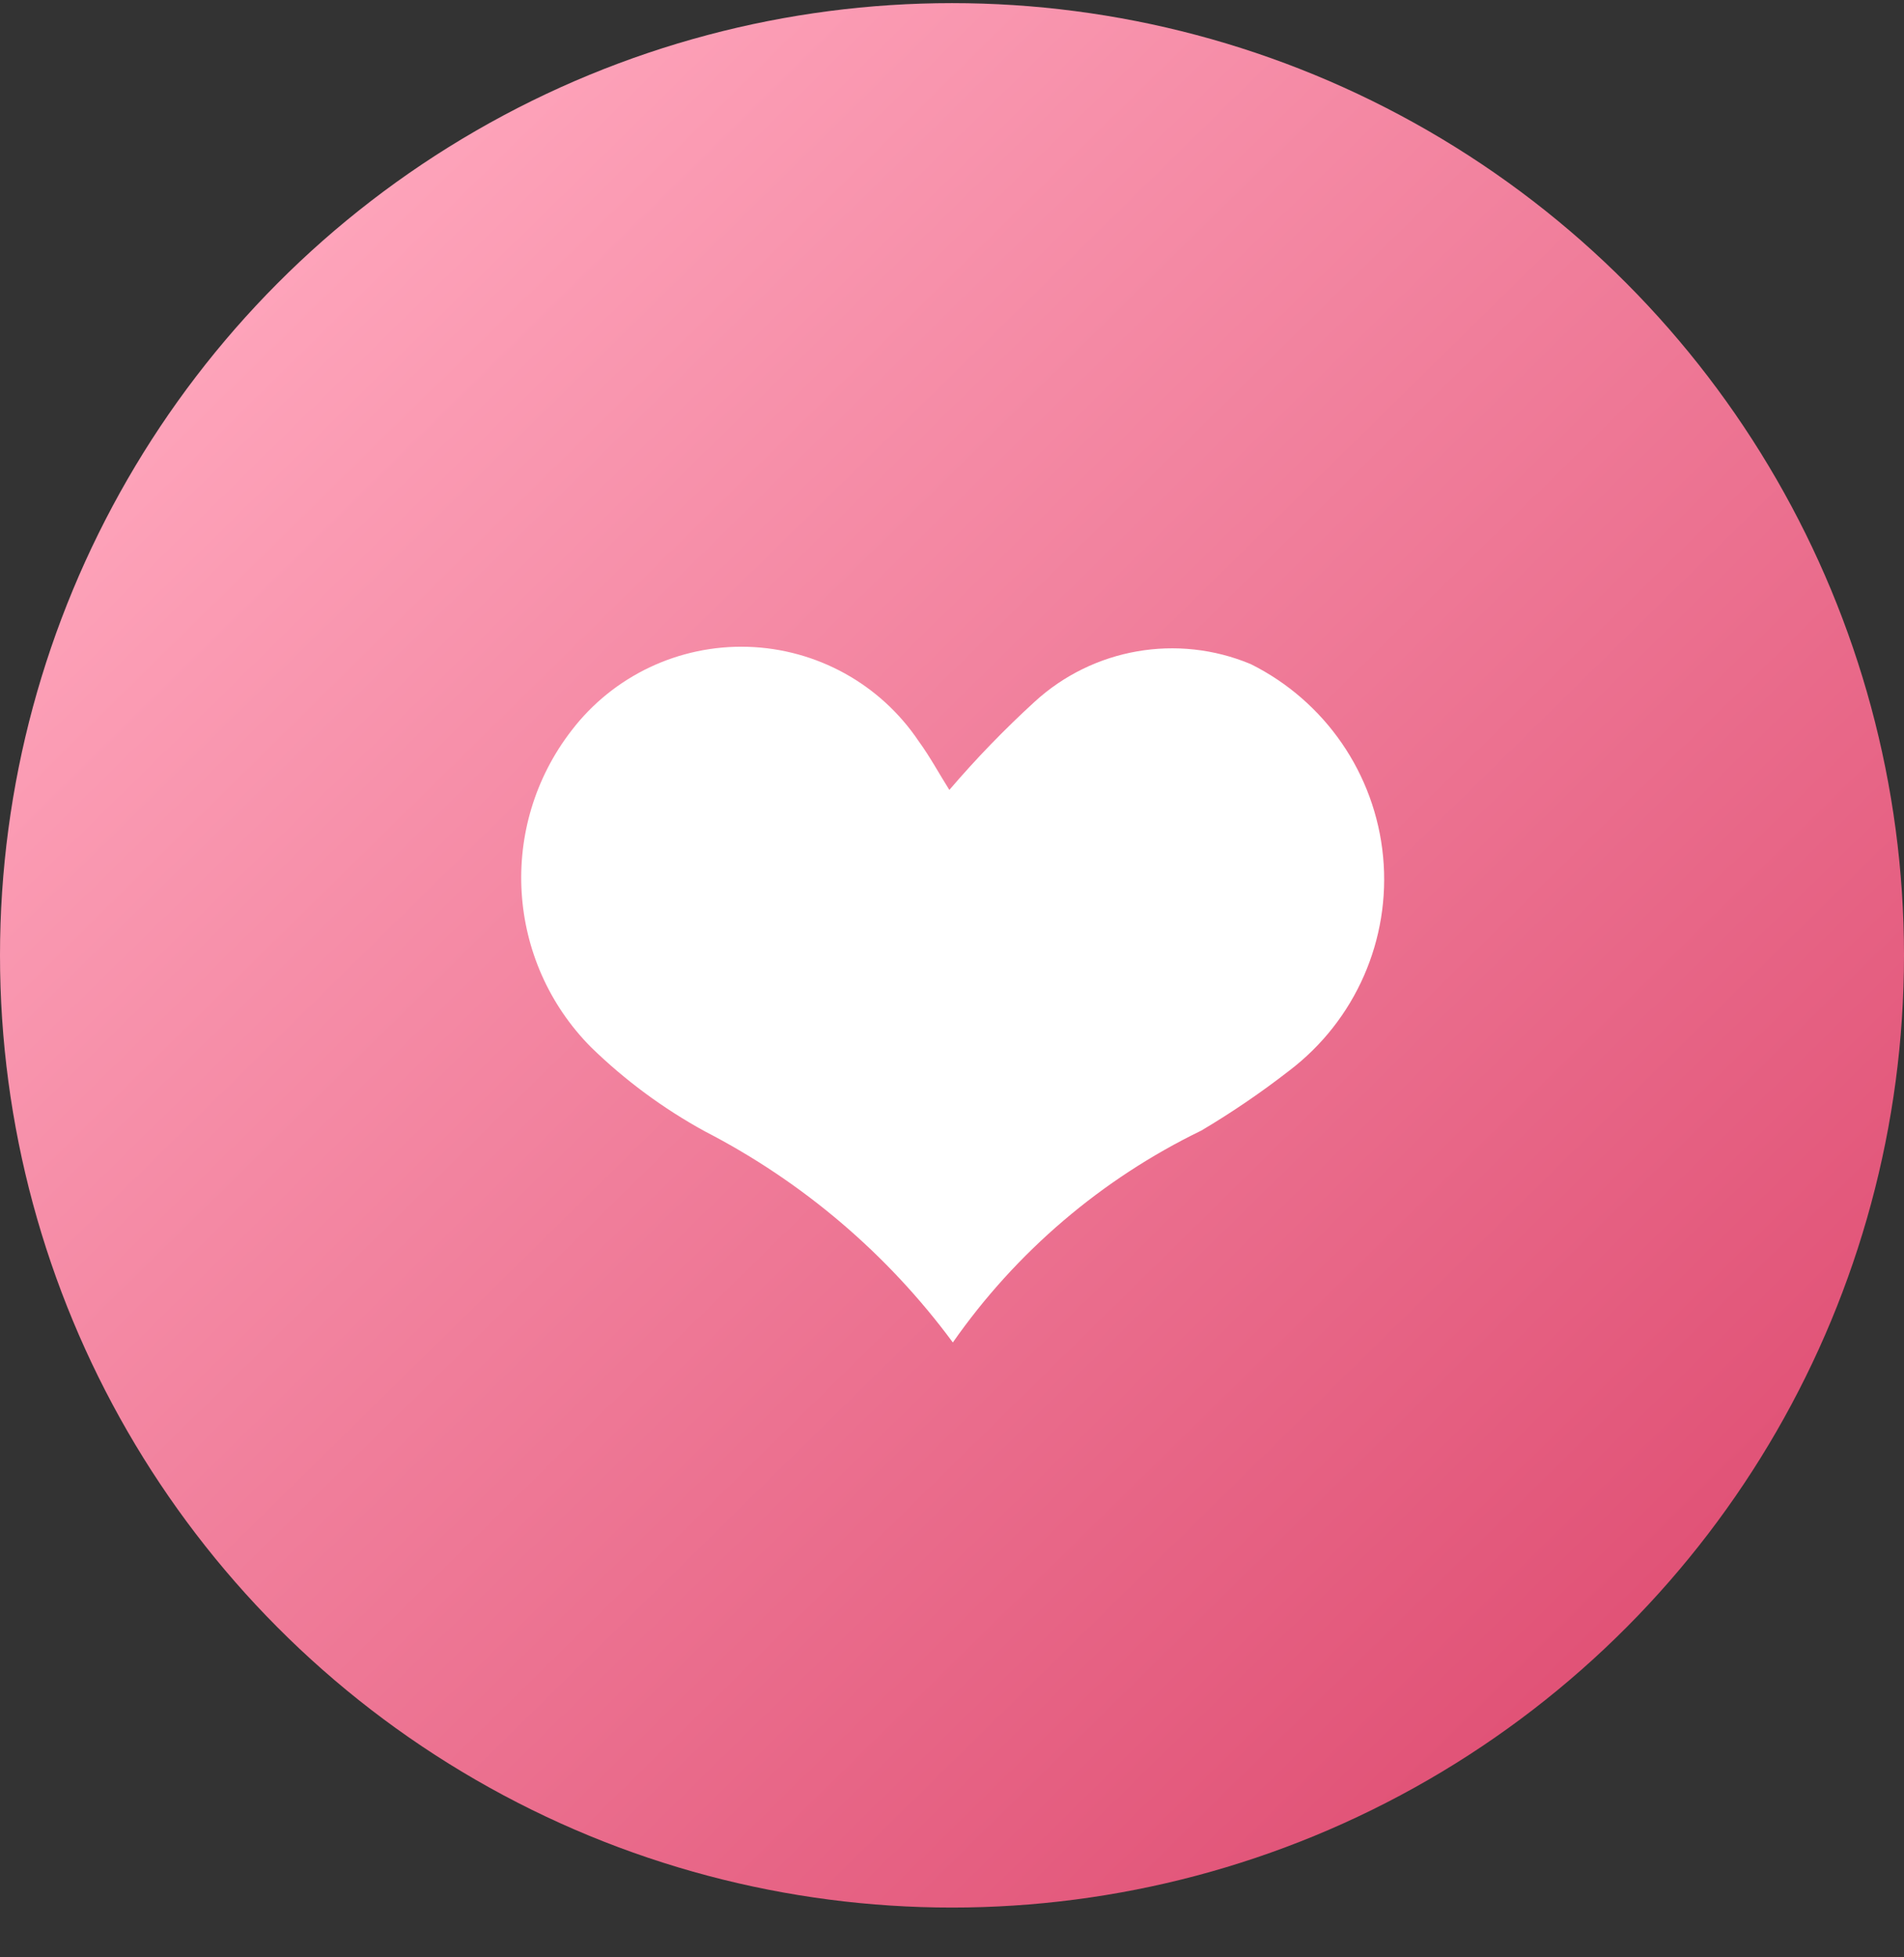 <svg width="36" height="37" viewBox="0 0 36 37" fill="none" xmlns="http://www.w3.org/2000/svg">
<rect x="0" y="0" width="36" height="37" fill="#333333" stroke="none"/>
<circle cx="18" cy="18.059" r="18" fill="url(#paint0_linear_111_4171)"/>
<path d="M18.016 25.377C16.781 23.705 15.176 22.339 13.325 21.385C12.54 20.955 11.817 20.421 11.176 19.797C9.566 18.175 9.409 15.615 10.807 13.808C11.597 12.776 12.838 12.188 14.139 12.227C15.441 12.267 16.643 12.93 17.368 14.008C17.59 14.313 17.769 14.647 17.95 14.932C18.453 14.344 18.991 13.788 19.562 13.266C20.667 12.253 22.262 11.975 23.647 12.553C25.056 13.254 26.003 14.631 26.151 16.195C26.299 17.759 25.628 19.288 24.375 20.24C23.845 20.652 23.29 21.03 22.713 21.372C20.83 22.285 19.213 23.664 18.016 25.377Z" fill="white"/>
<defs>
<linearGradient id="paint0_linear_111_4171" x1="-8.686" y1="16.737" x2="20.998" y2="46.941" gradientUnits="userSpaceOnUse">
<stop stop-color="#FFA7BD"/>
<stop offset="1" stop-color="#DD486E"/>
</linearGradient>
</defs>
</svg>

